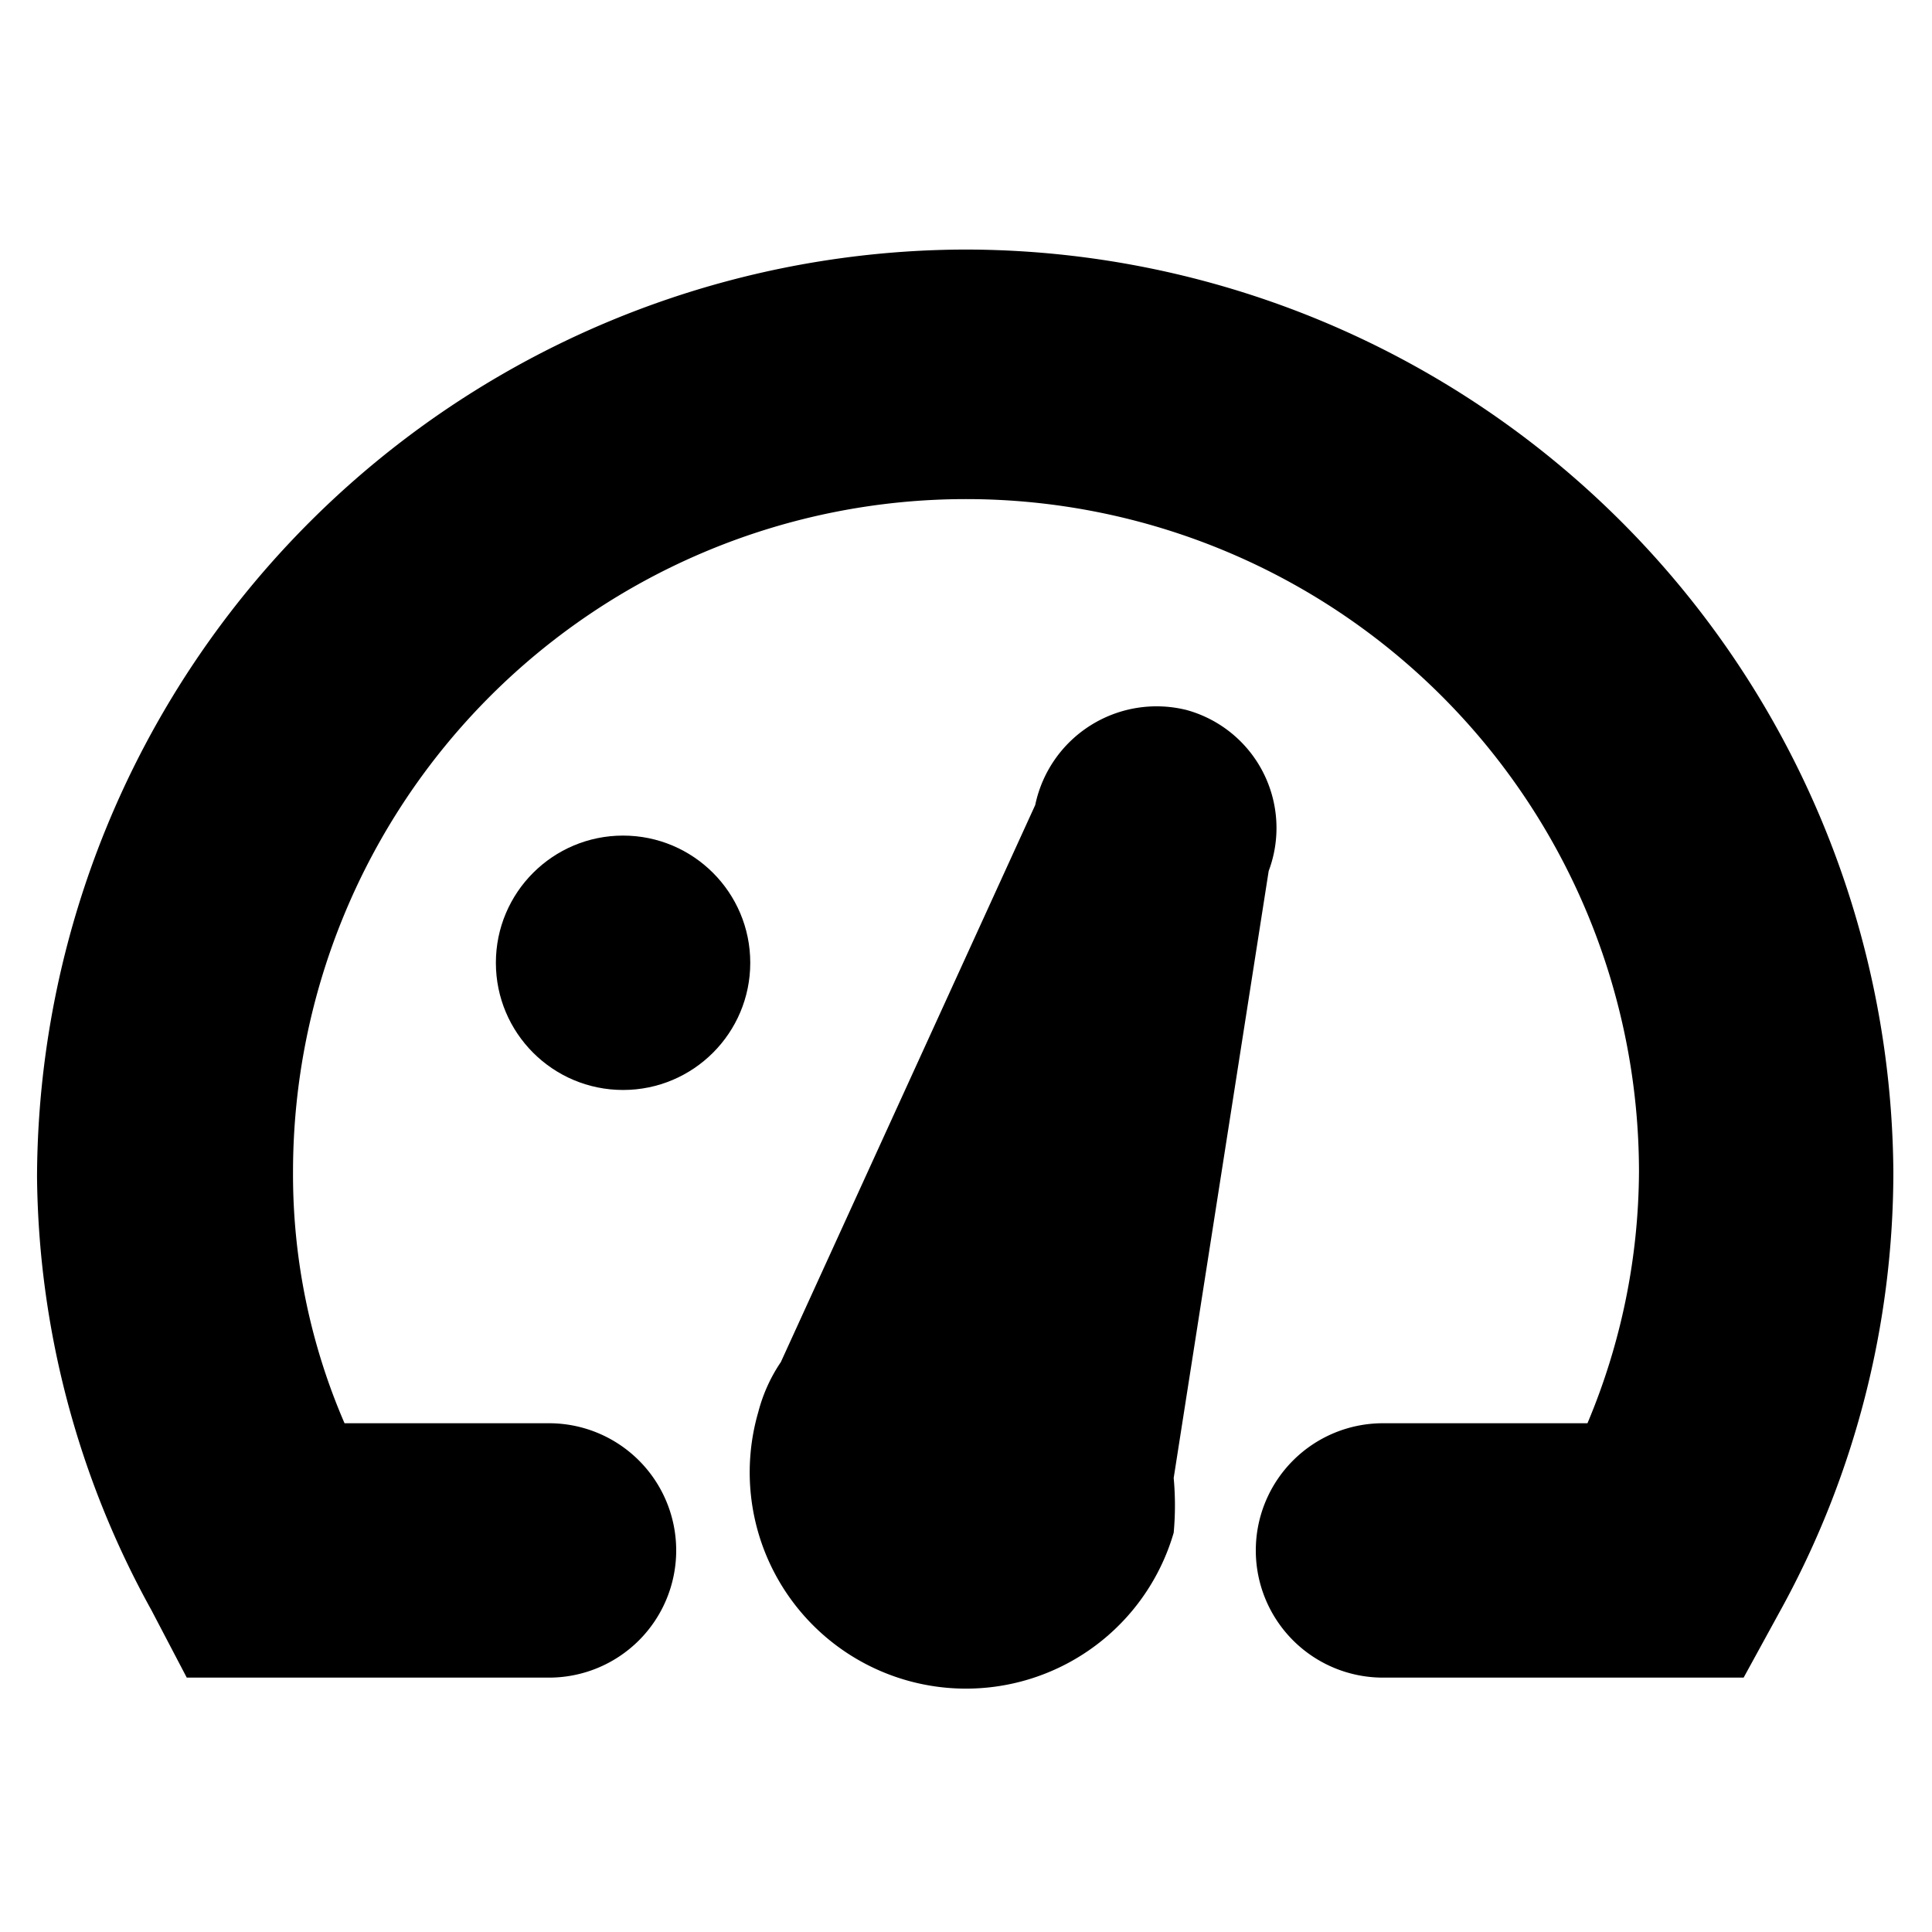 <svg xmlns="http://www.w3.org/2000/svg" viewBox="0 0 12 12"><title>dashboard</title><path d="M7.88,5.41a.76.76,0,0,0-.51-1A.77.77,0,0,0,6.43,5L4.85,8.46a1,1,0,0,0-.14.31,1.34,1.34,0,0,0,2.58.75,1.86,1.86,0,0,0,0-.34Z"/><circle cx="3.87" cy="5.98" r="0.79"/><path d="M6,1.55A5.78,5.78,0,0,0,.23,7.31,5.66,5.66,0,0,0,.94,10l.22.42H3.41a.79.79,0,1,0,0-1.58H2.14a3.89,3.89,0,0,1-.32-1.56,4.18,4.18,0,0,1,8.36,0,4.07,4.07,0,0,1-.32,1.56H8.59a.79.79,0,0,0,0,1.58h2.24l.23-.42a5.65,5.65,0,0,0,.7-2.72A5.77,5.77,0,0,0,6,1.55Z"/></svg>